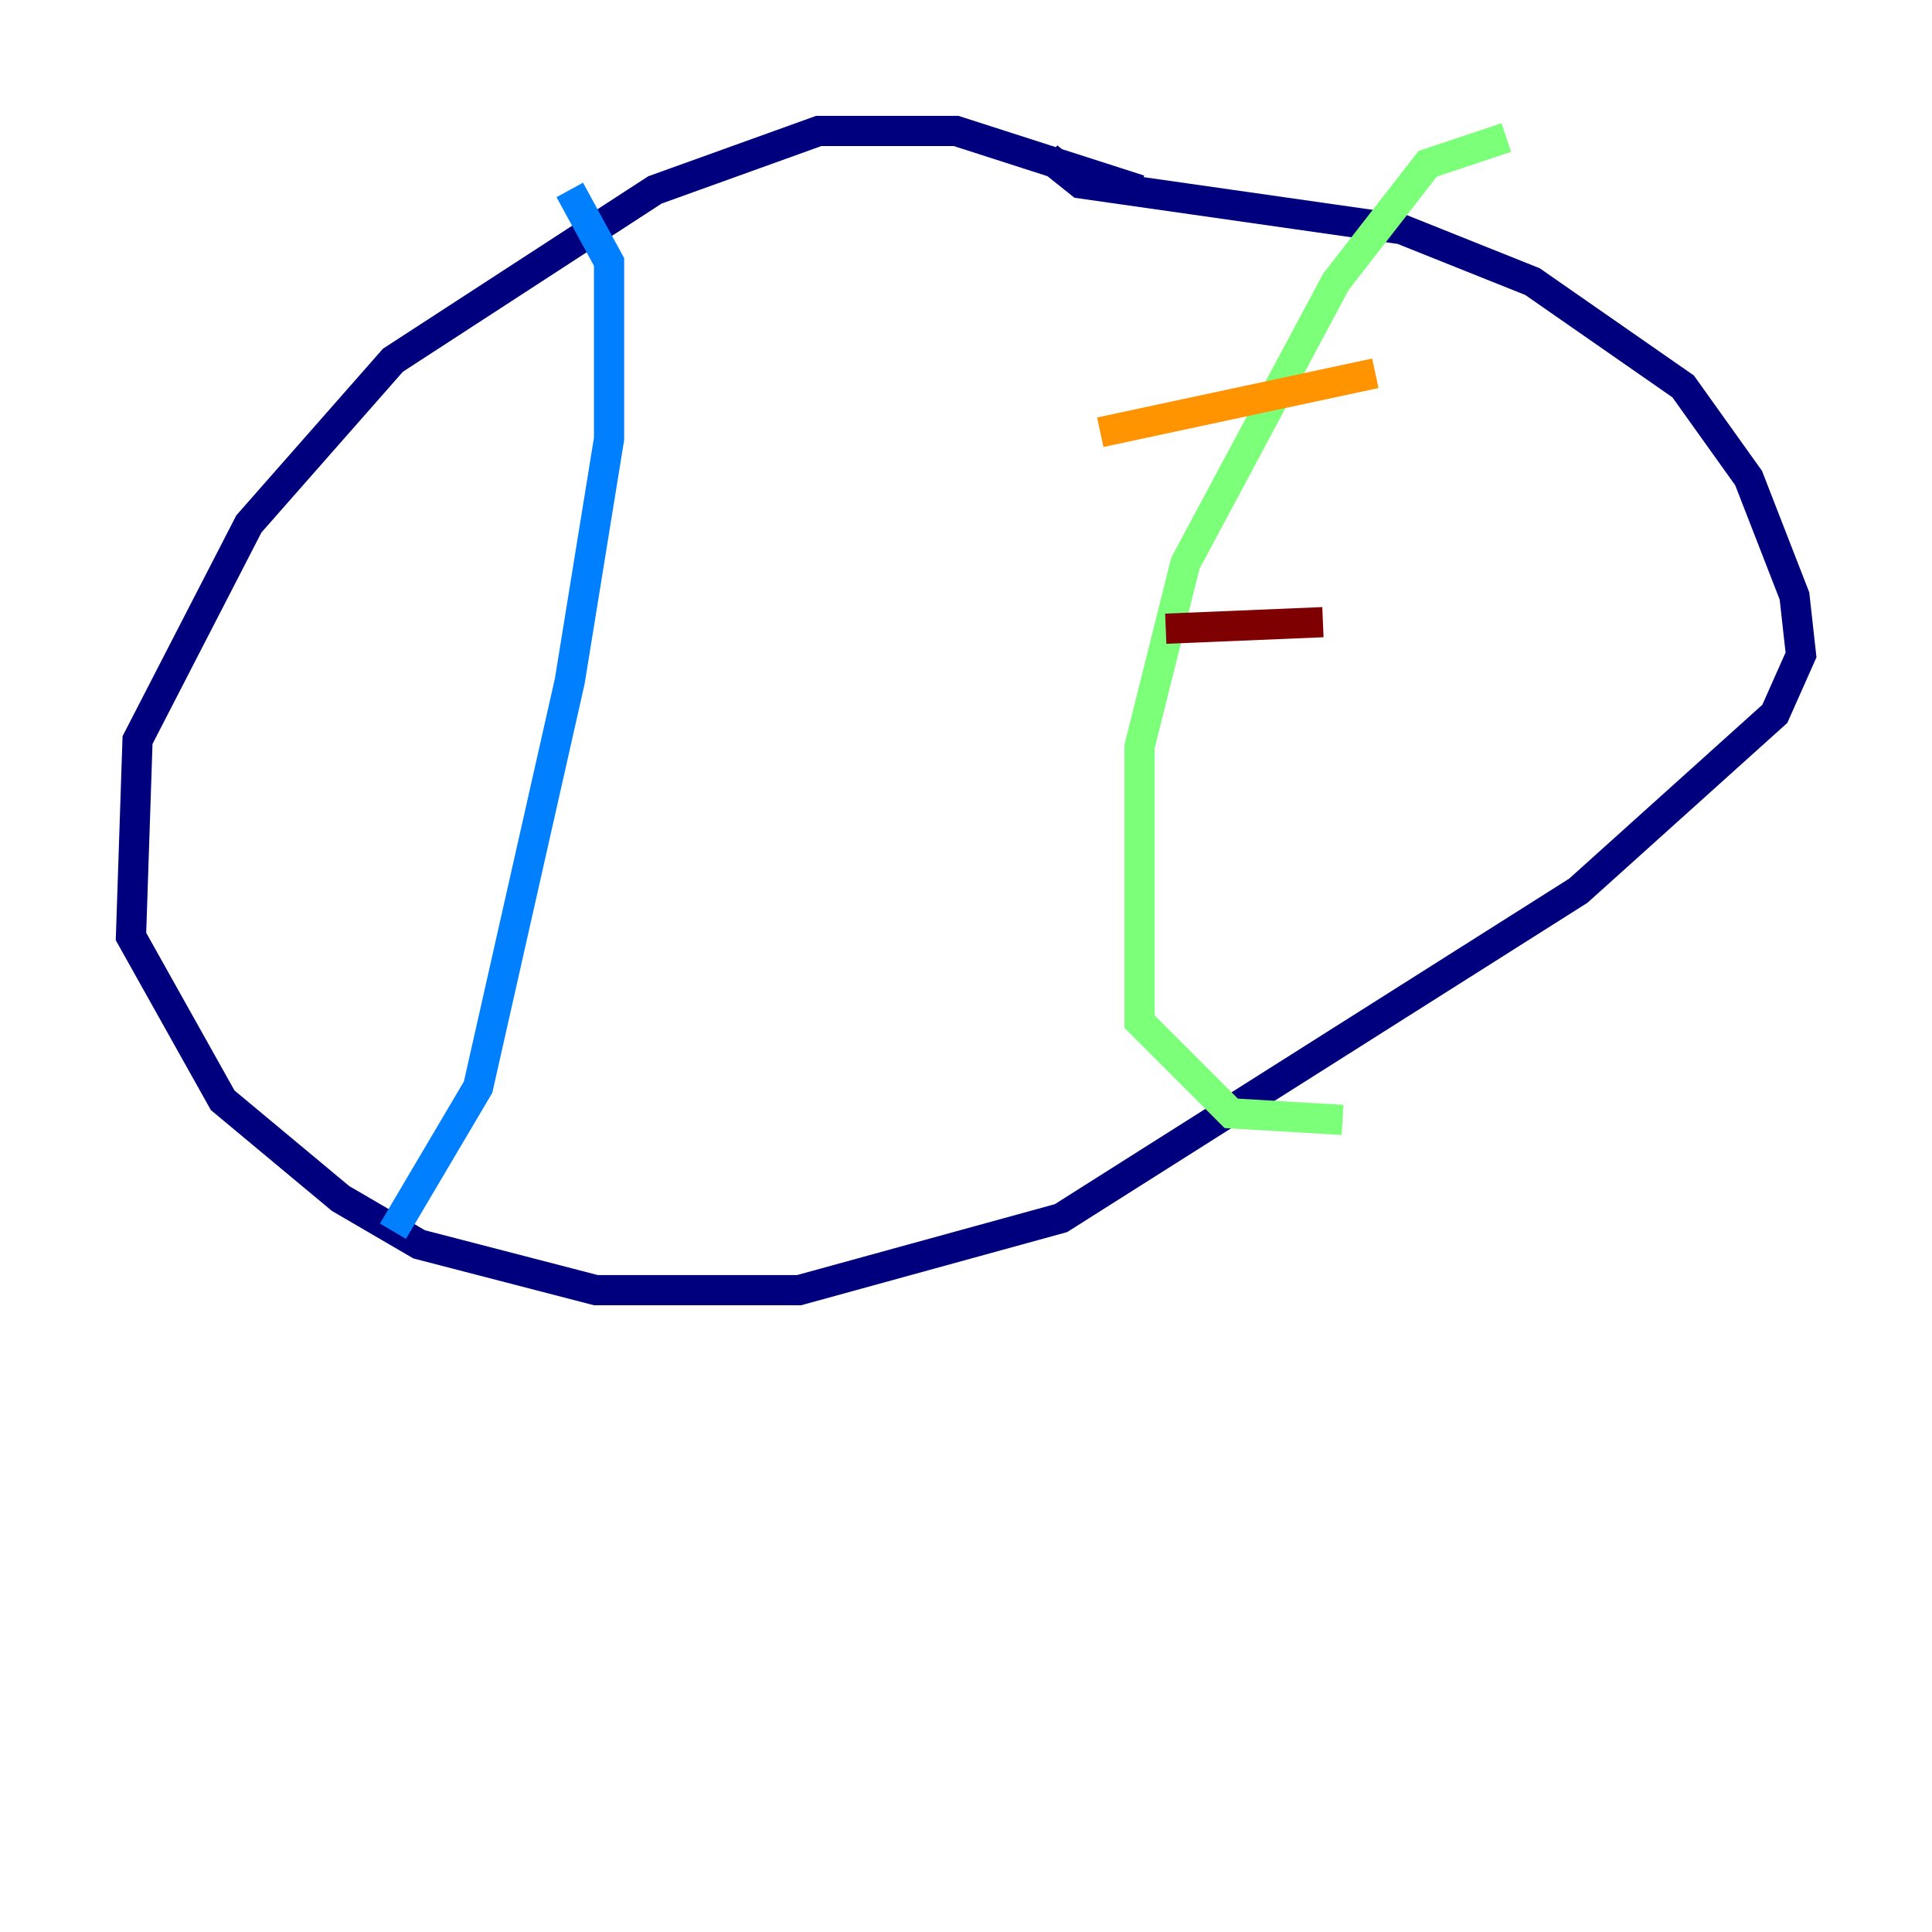<?xml version="1.0" encoding="utf-8" ?>
<svg baseProfile="tiny" height="128" version="1.2" viewBox="0,0,128,128" width="128" xmlns="http://www.w3.org/2000/svg" xmlns:ev="http://www.w3.org/2001/xml-events" xmlns:xlink="http://www.w3.org/1999/xlink"><defs /><polyline fill="none" points="75.498,12.583 63.349,8.678 54.237,8.678 43.39,12.583 26.034,23.864 16.488,34.712 9.112,49.031 8.678,62.047 14.752,72.895 22.563,79.403 27.77,82.441 39.485,85.478 52.936,85.478 70.291,80.705 104.57,59.01 117.586,47.295 119.322,43.39 118.888,39.485 115.851,31.675 111.512,25.6 101.532,18.658 92.854,15.186 71.593,12.149 69.424,10.414" stroke="#00007f" stroke-width="2" /><polyline fill="none" points="37.749,12.583 40.352,17.356 40.352,29.071 37.749,45.125 31.675,72.027 26.034,81.573" stroke="#0080ff" stroke-width="2" /><polyline fill="none" points="99.797,9.112 94.59,10.848 88.515,18.658 78.536,37.315 75.498,49.464 75.498,67.688 81.573,73.763 88.949,74.197" stroke="#7cff79" stroke-width="2" /><polyline fill="none" points="72.895,28.637 91.119,24.732" stroke="#ff9400" stroke-width="2" /><polyline fill="none" points="77.234,41.654 87.647,41.22" stroke="#7f0000" stroke-width="2" /></svg>